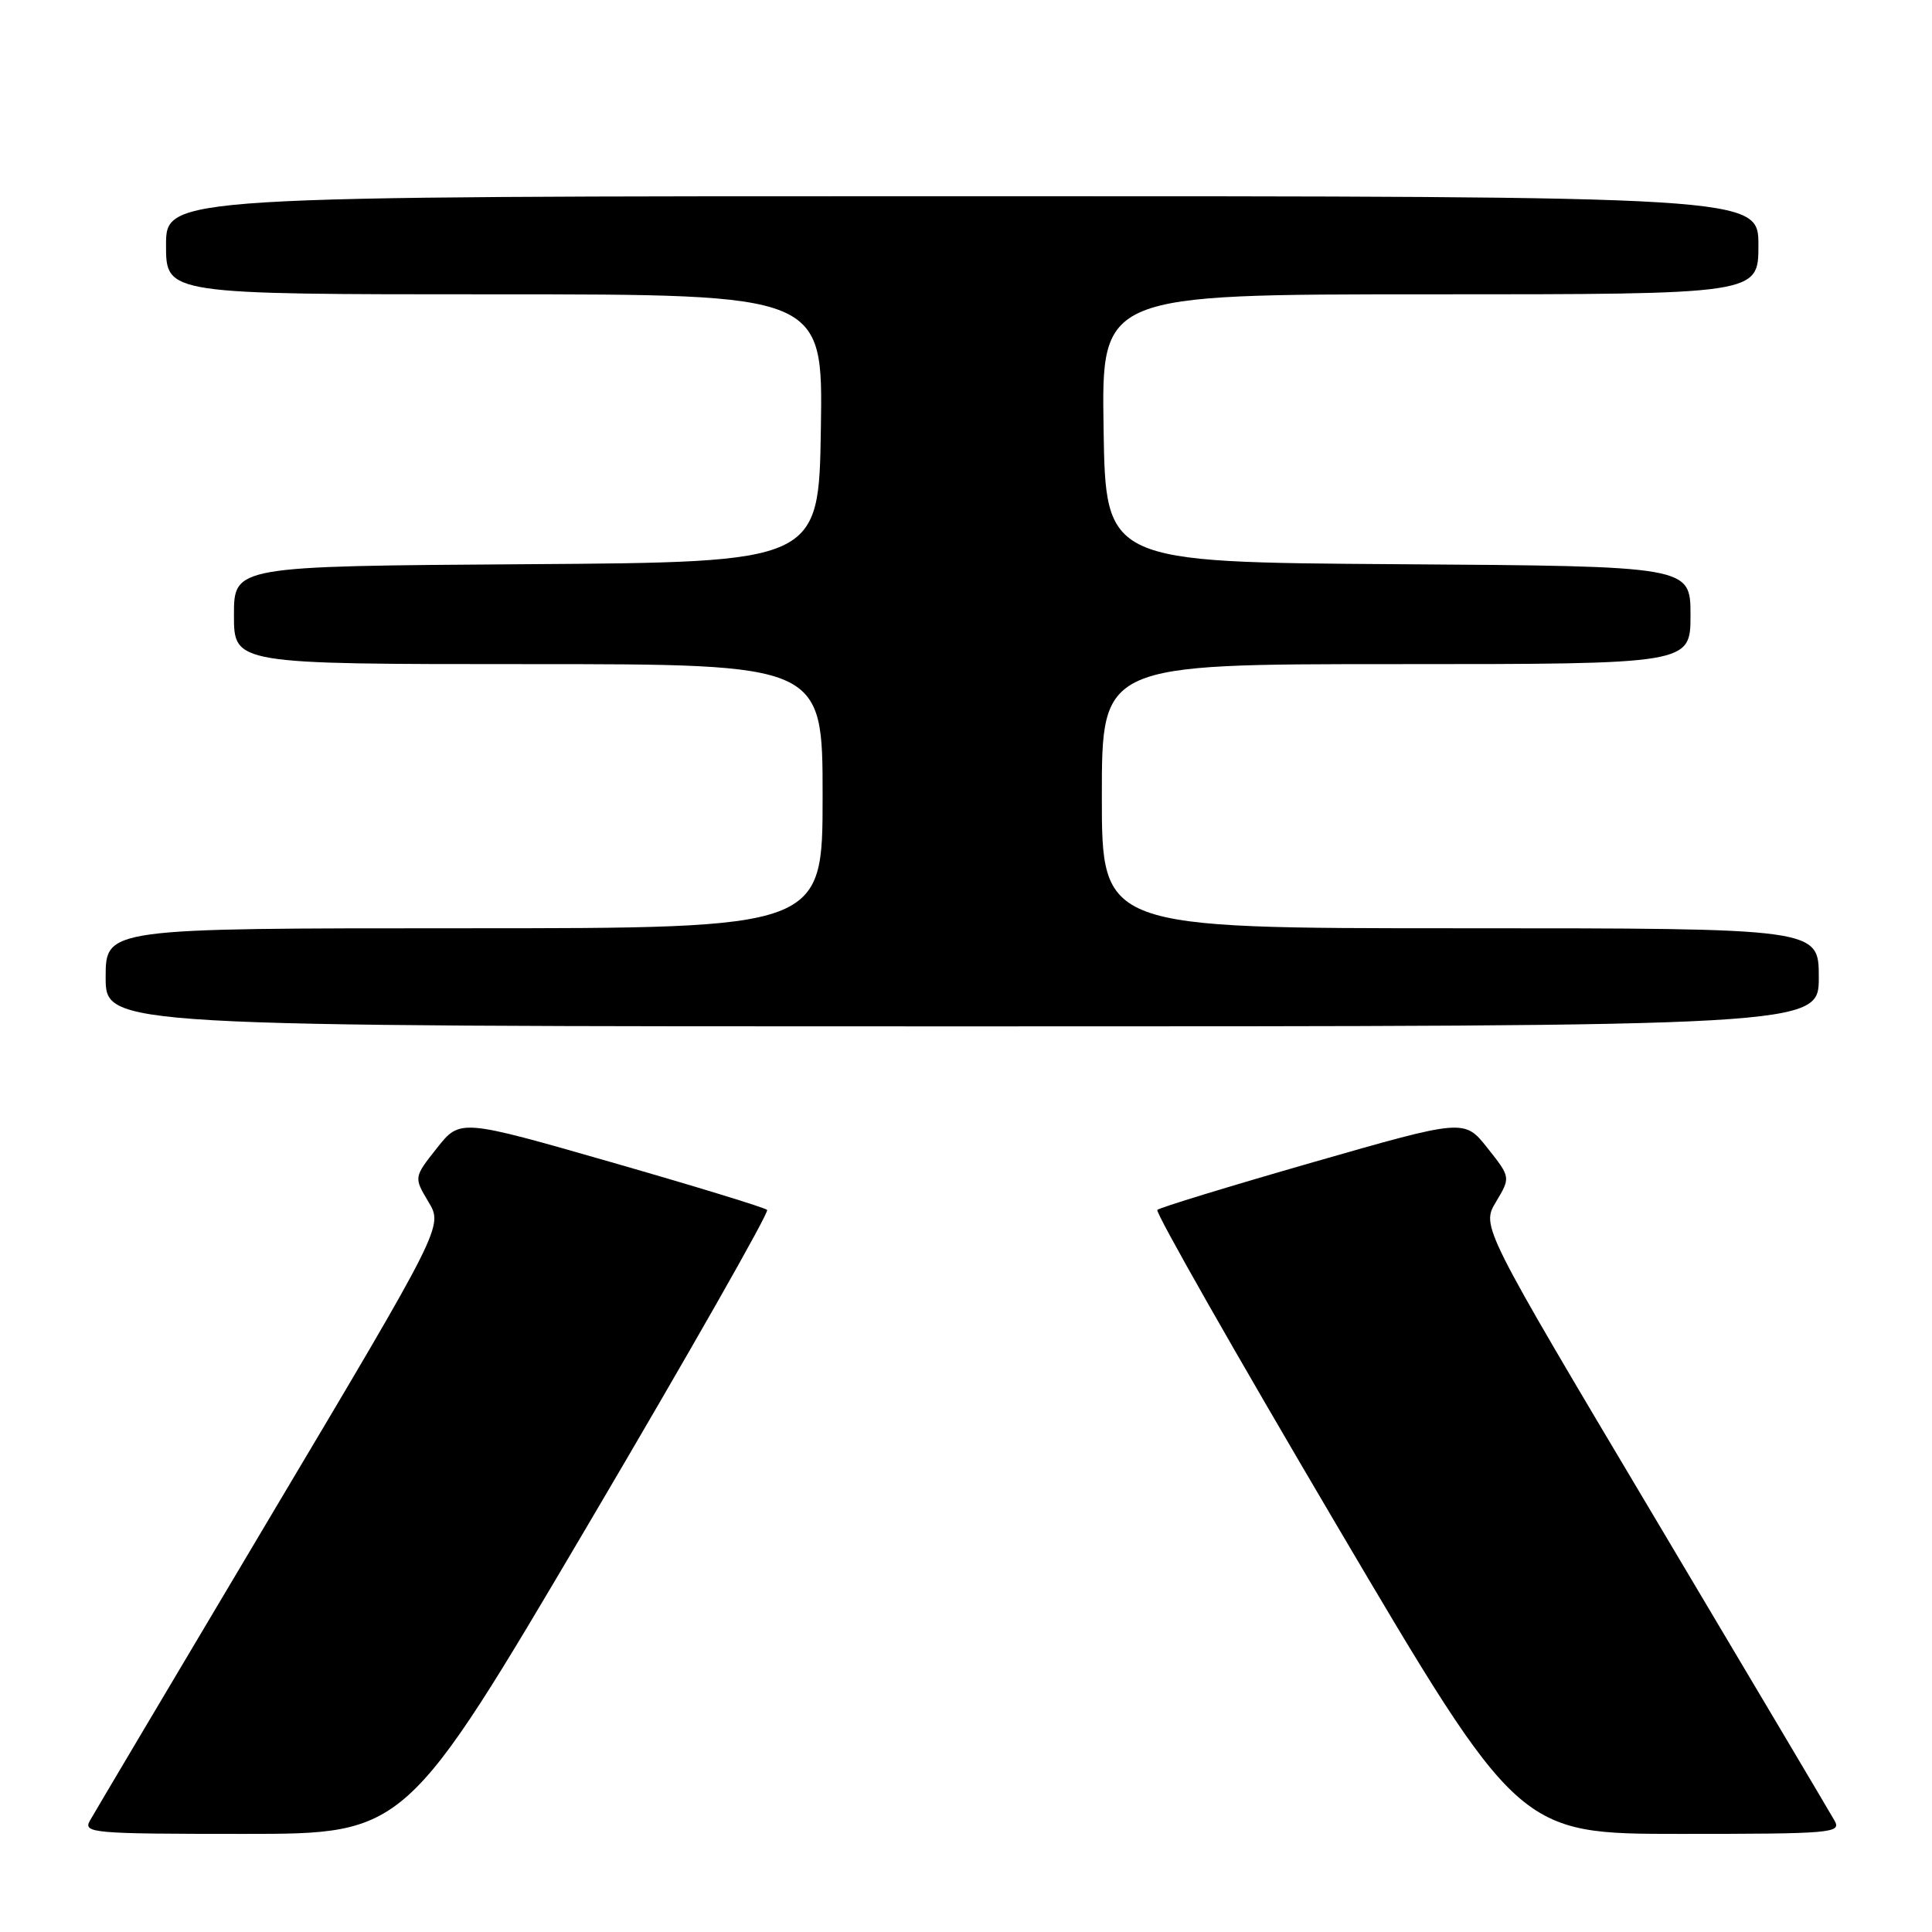 <?xml version="1.0" encoding="UTF-8" standalone="no"?>
<!DOCTYPE svg PUBLIC "-//W3C//DTD SVG 1.1//EN" "http://www.w3.org/Graphics/SVG/1.1/DTD/svg11.dtd" >
<svg xmlns="http://www.w3.org/2000/svg" xmlns:xlink="http://www.w3.org/1999/xlink" version="1.1" viewBox="0 0 256 256">
 <g >
 <path fill="currentColor"
d=" M 77.98 201.93 C 91.30 179.34 101.95 160.62 101.65 160.32 C 101.36 160.02 92.08 157.18 81.04 154.01 C 60.97 148.25 60.97 148.25 57.90 152.12 C 54.83 156.00 54.83 156.00 56.77 159.25 C 58.72 162.50 58.72 162.50 35.80 201.00 C 23.20 222.18 12.45 240.29 11.91 241.25 C 10.99 242.89 12.24 243.00 32.35 243.00 C 53.76 243.00 53.76 243.00 77.98 201.93 Z  M 243.09 241.25 C 242.55 240.29 231.80 222.18 219.20 201.00 C 196.28 162.50 196.28 162.50 198.23 159.25 C 200.17 156.00 200.17 156.00 197.10 152.12 C 194.03 148.25 194.03 148.25 173.96 154.01 C 162.92 157.18 153.64 160.02 153.35 160.32 C 153.05 160.62 163.70 179.34 177.02 201.93 C 201.24 243.00 201.24 243.00 222.65 243.00 C 242.76 243.00 244.01 242.89 243.09 241.25 Z  M 241.00 129.50 C 241.00 123.00 241.00 123.00 193.50 123.00 C 146.00 123.00 146.00 123.00 146.00 105.50 C 146.00 88.00 146.00 88.00 185.00 88.00 C 224.00 88.00 224.00 88.00 224.00 81.51 C 224.00 75.02 224.00 75.02 185.25 74.76 C 146.50 74.50 146.50 74.50 146.23 56.75 C 145.95 39.00 145.95 39.00 189.48 39.00 C 233.00 39.00 233.00 39.00 233.00 32.50 C 233.00 26.00 233.00 26.00 127.50 26.00 C 22.00 26.00 22.00 26.00 22.00 32.50 C 22.00 39.00 22.00 39.00 65.52 39.00 C 109.05 39.00 109.05 39.00 108.77 56.75 C 108.50 74.50 108.50 74.50 69.75 74.76 C 31.00 75.02 31.00 75.02 31.00 81.51 C 31.00 88.00 31.00 88.00 70.00 88.00 C 109.00 88.00 109.00 88.00 109.00 105.50 C 109.00 123.00 109.00 123.00 61.50 123.00 C 14.00 123.00 14.00 123.00 14.00 129.50 C 14.00 136.00 14.00 136.00 127.50 136.00 C 241.00 136.00 241.00 136.00 241.00 129.50 Z "/>
</g>
</svg>